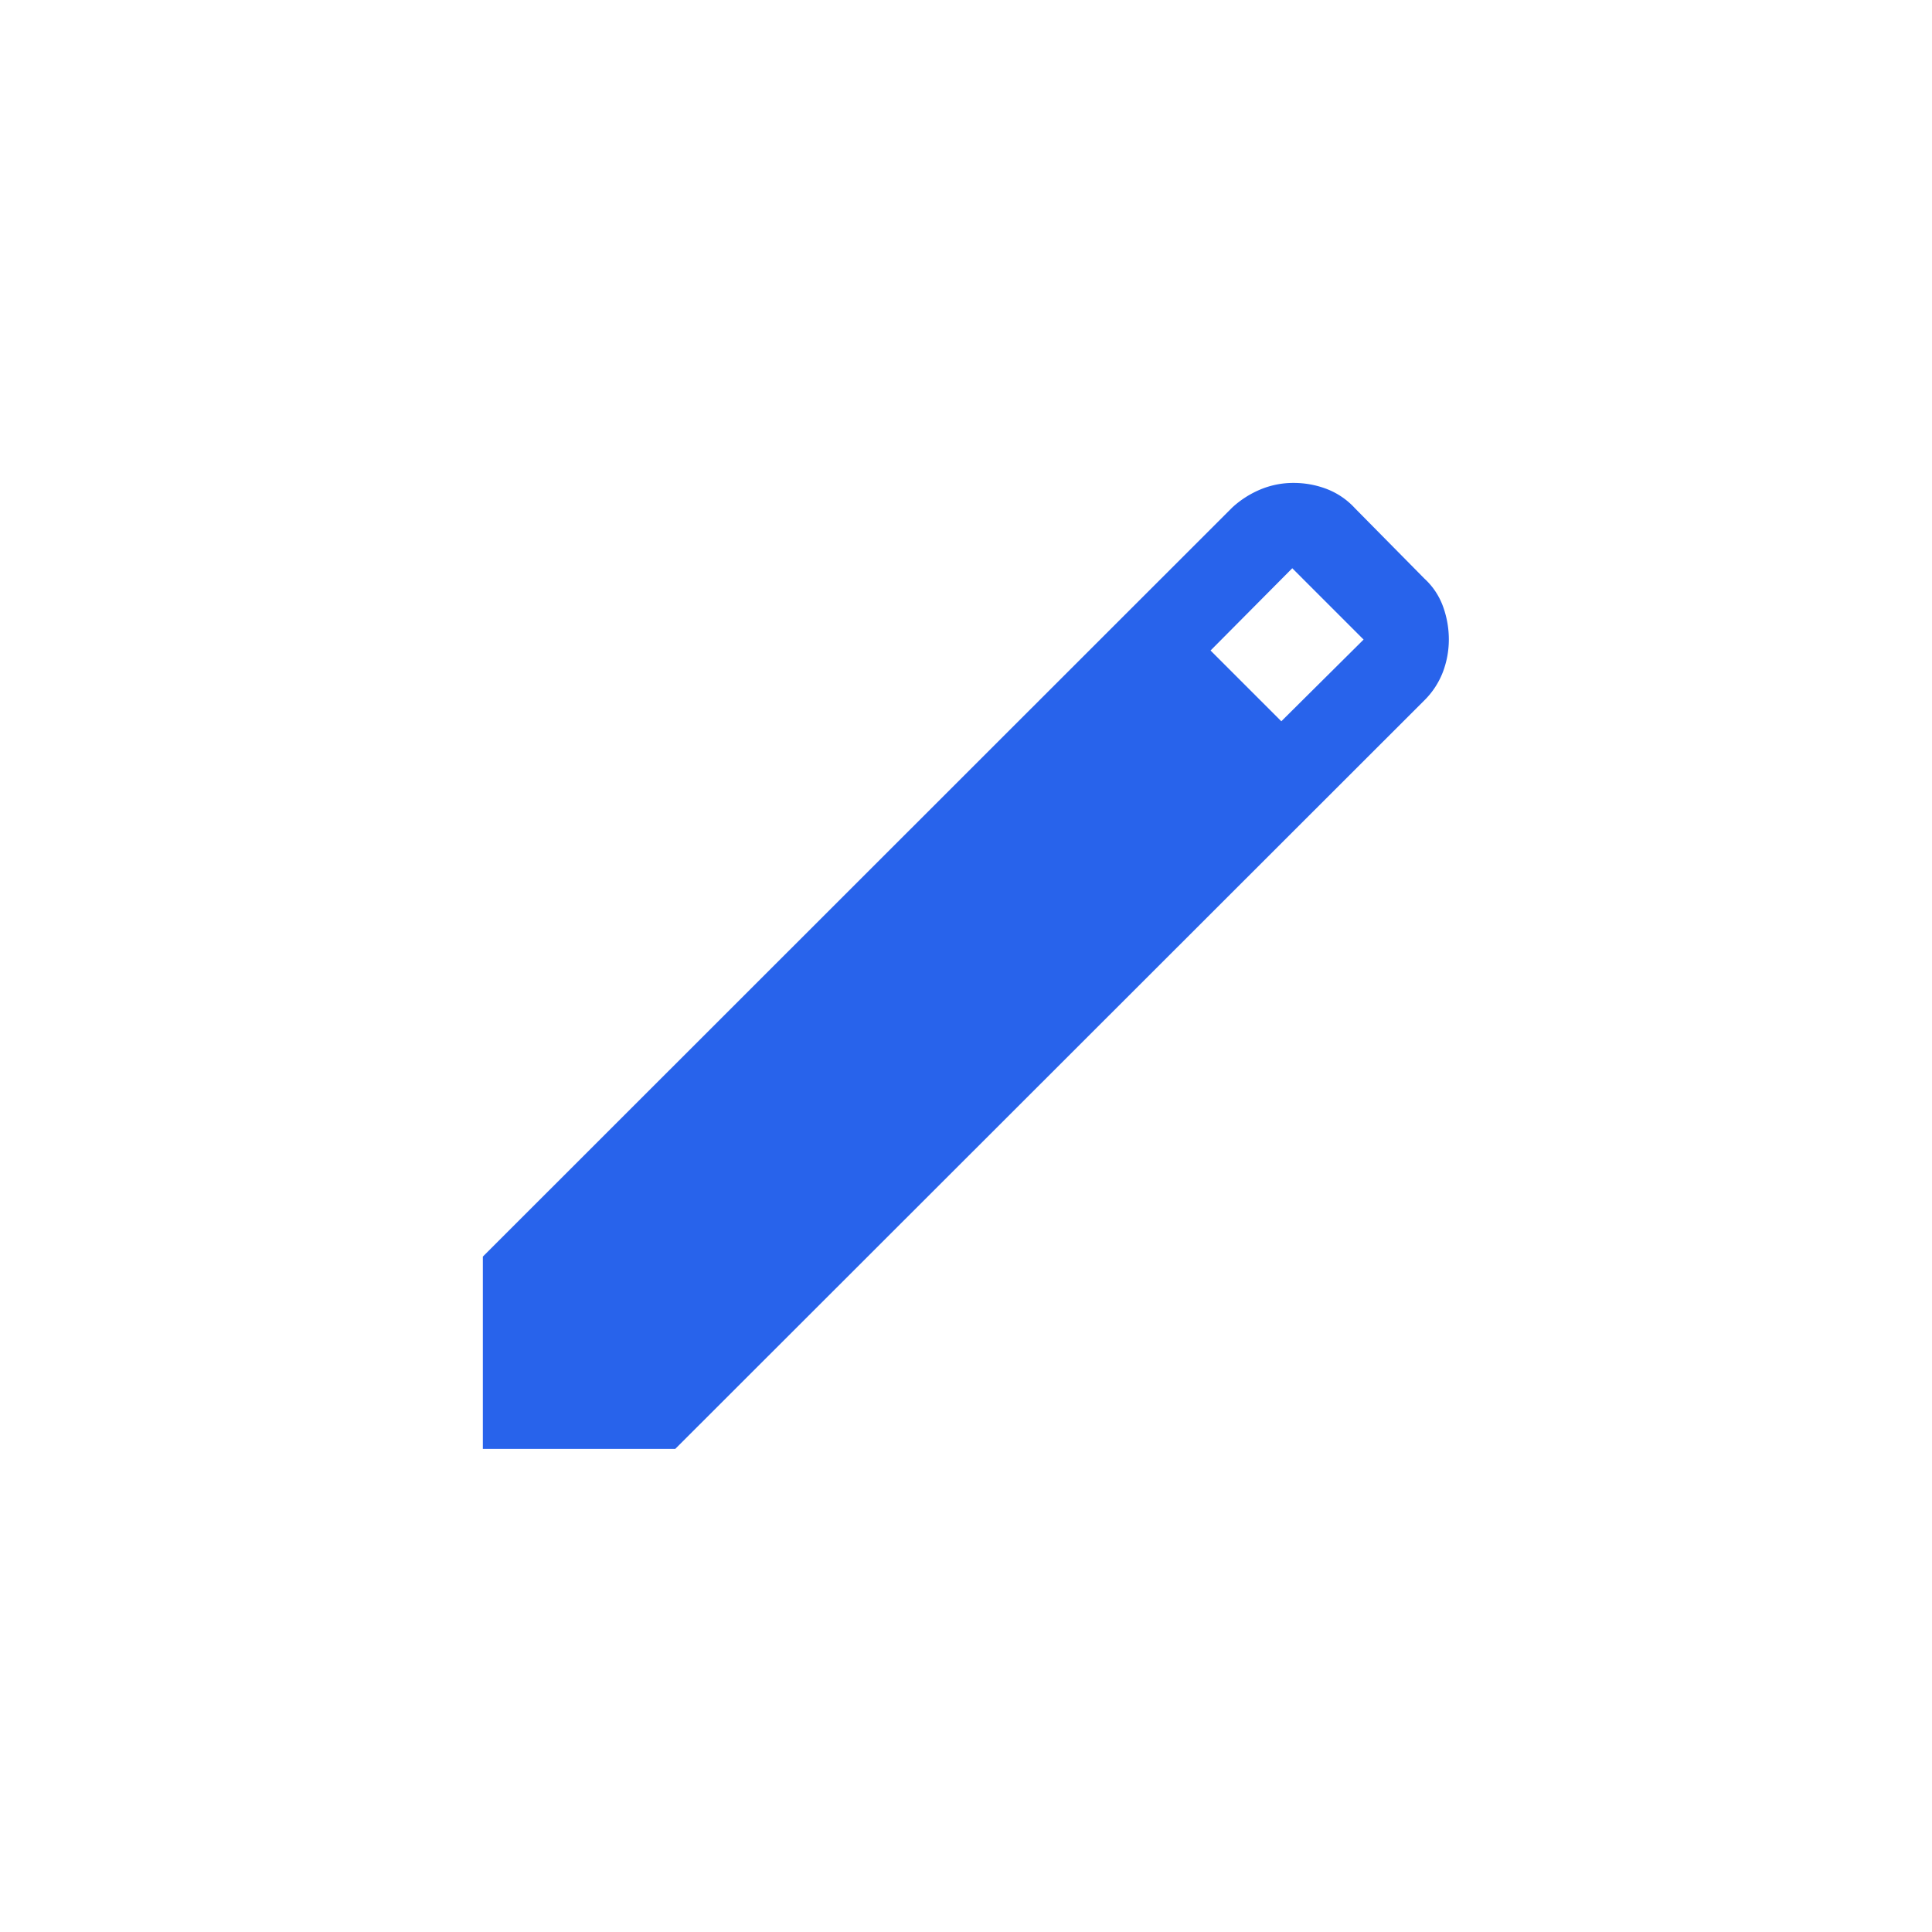 <svg data-name="Component 95 – 14" xmlns="http://www.w3.org/2000/svg" width="24" height="24" viewBox="0 0 24 24">
    <path d="M140-808v-2.389l9.311-9.307a1.2 1.2 0 0 1 .354-.225 1.06 1.06 0 0 1 .406-.079 1.151 1.151 0 0 1 .411.075.927.927 0 0 1 .352.24l.862.873a.874.874 0 0 1 .234.353 1.2 1.2 0 0 1 .07.4 1.145 1.145 0 0 1-.073.406 1 1 0 0 1-.231.354L142.39-808zm9.919-9.039 1.022-1.015-.886-.886-1.015 1.022z" transform="translate(-134.002 825.999)" style="fill:#2863eb"/>
</svg>
